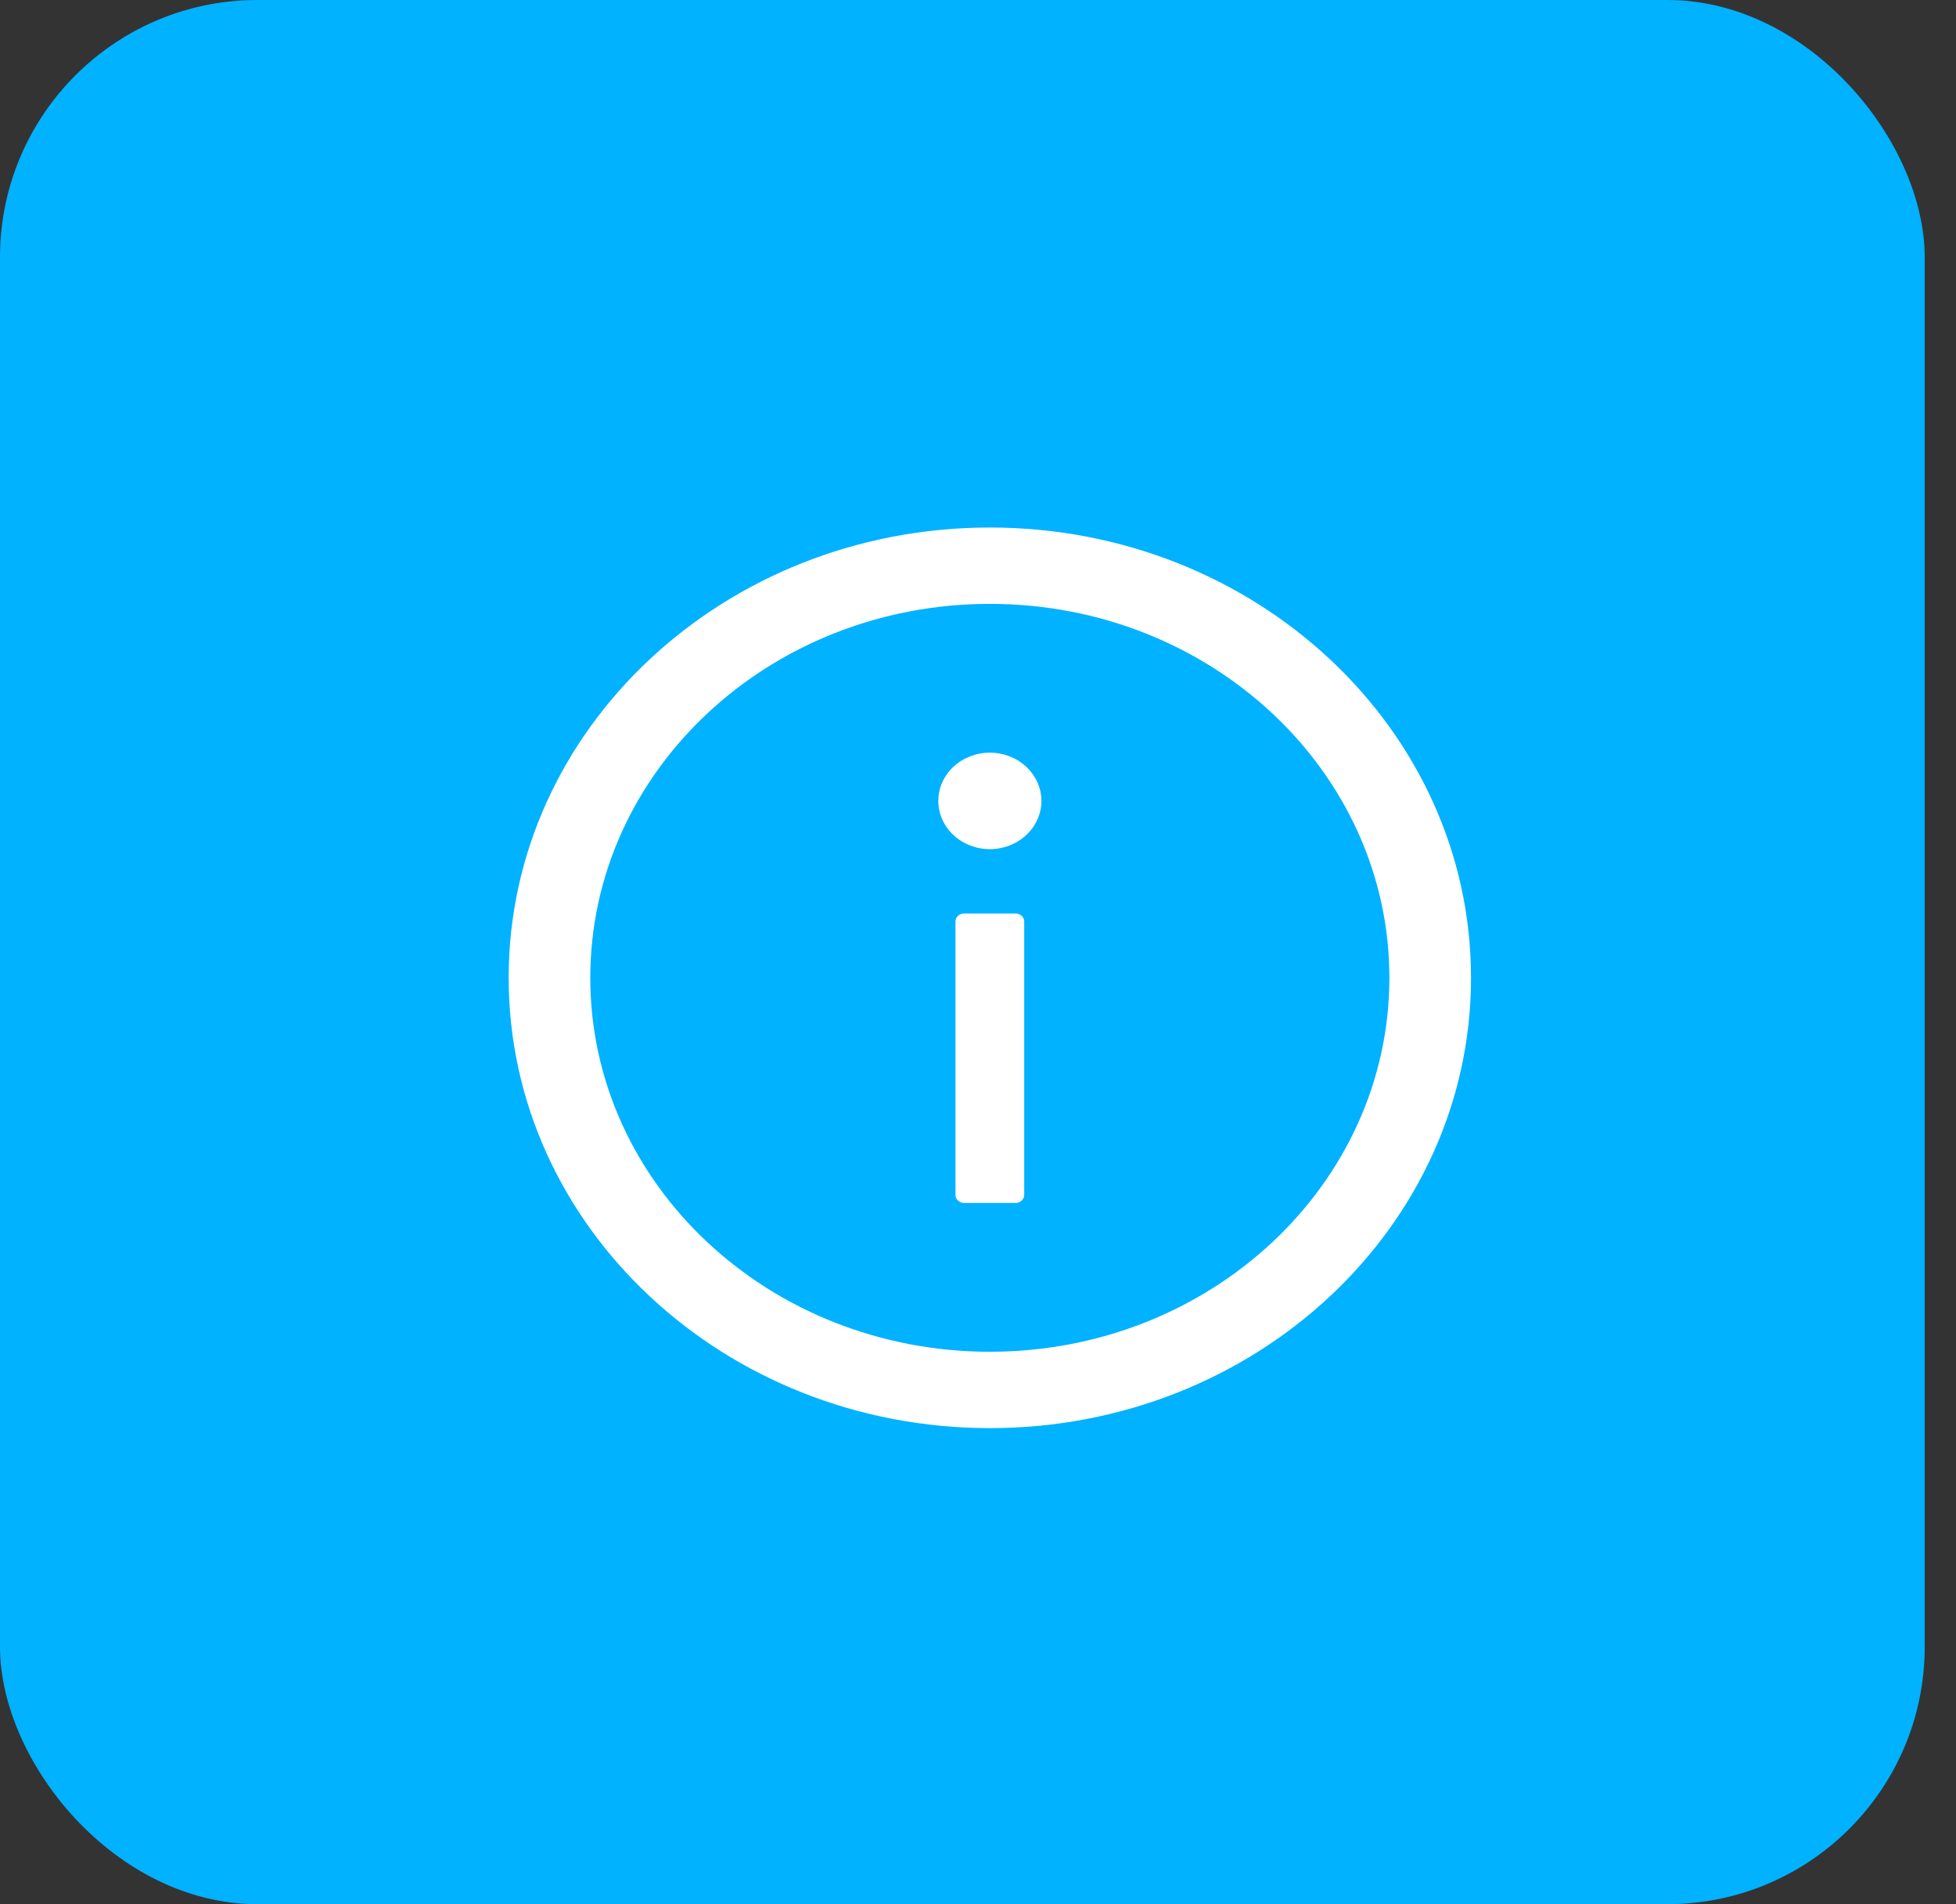 <svg width="38" height="37" viewBox="0 0 38 37" fill="none" xmlns="http://www.w3.org/2000/svg">
<rect x="0" y="0" width="38" height="37" fill="#333333" stroke="none"/>
<rect width="37.392" height="37" rx="5" fill="#00B2FF"/>
<path d="M19.23 10.25C14.068 10.25 9.882 14.168 9.882 19C9.882 23.832 14.068 27.75 19.23 27.75C24.392 27.75 28.578 23.832 28.578 19C28.578 14.168 24.392 10.25 19.23 10.25ZM19.23 26.266C14.944 26.266 11.468 23.012 11.468 19C11.468 14.988 14.944 11.734 19.23 11.734C23.516 11.734 26.992 14.988 26.992 19C26.992 23.012 23.516 26.266 19.23 26.266Z" fill="white"/>
<path d="M18.229 15.562C18.229 15.811 18.334 16.05 18.522 16.225C18.71 16.401 18.965 16.5 19.23 16.5C19.496 16.5 19.75 16.401 19.938 16.225C20.126 16.05 20.232 15.811 20.232 15.562C20.232 15.314 20.126 15.075 19.938 14.9C19.75 14.724 19.496 14.625 19.23 14.625C18.965 14.625 18.71 14.724 18.522 14.9C18.334 15.075 18.229 15.314 18.229 15.562ZM19.731 17.75H18.729C18.637 17.75 18.562 17.82 18.562 17.906V23.219C18.562 23.305 18.637 23.375 18.729 23.375H19.731C19.823 23.375 19.898 23.305 19.898 23.219V17.906C19.898 17.82 19.823 17.75 19.731 17.75Z" fill="white"/>
</svg>
